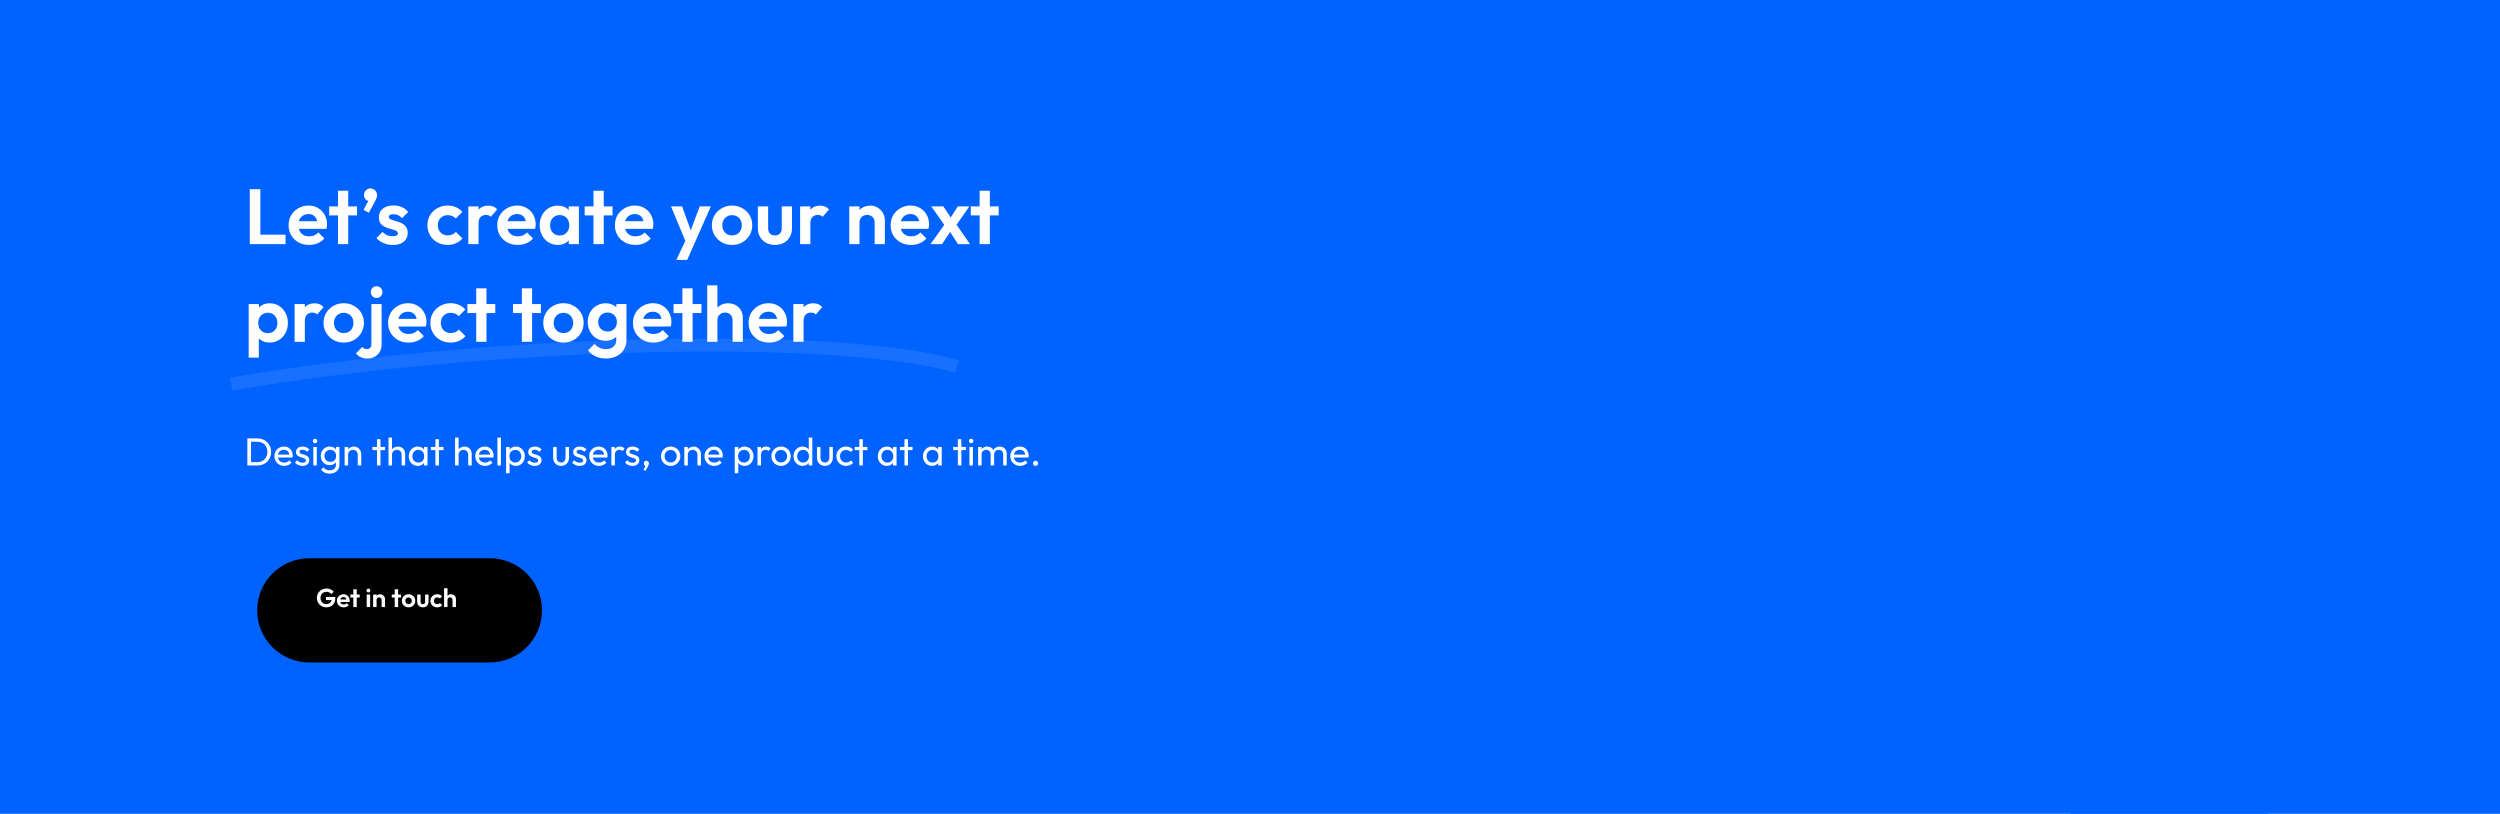 <svg width="1536" height="500" viewBox="0 0 1536 500" fill="none" xmlns="http://www.w3.org/2000/svg">
<g clip-path="url(#clip0_825_9251)">
<rect width="1536" height="500" fill="#0062FF"/>
<g filter="url(#filter0_d_825_9251)">
<path d="M1285.57 -252.059C1295.58 -259.077 1309.44 -252.74 1310.68 -240.582L1388.38 522.075C1389.64 534.376 1377.06 543.389 1365.81 538.248L660.511 215.823C649.266 210.683 647.852 195.273 657.975 188.173L1285.57 -252.059Z" fill="#0062FF"/>
</g>
<g filter="url(#filter1_d_825_9251)">
<path d="M1234 -136.273C1244.03 -143.413 1258.04 -137.012 1259.2 -124.751L1309.99 409.275C1311.16 421.536 1298.61 430.462 1287.41 425.341L799.536 202.313C788.335 197.192 786.877 181.865 796.913 174.725L1234 -136.273Z" fill="#0062FF"/>
</g>
<g filter="url(#filter2_d_825_9251)">
<path d="M1185.36 -25.158C1192.89 -30.513 1203.39 -25.712 1204.27 -16.516L1235.63 313.272C1236.5 322.468 1227.1 329.163 1218.69 325.322L917.407 187.59C909.006 183.75 907.913 172.255 915.439 166.899L1185.36 -25.158Z" fill="#0062FF"/>
</g>
<g filter="url(#filter3_d_825_9251)">
<path d="M1142.24 73.709C1148.52 69.246 1157.27 73.247 1158 80.91L1171.85 226.611C1172.58 234.275 1164.74 239.853 1157.74 236.653L1024.63 175.803C1017.63 172.602 1016.72 163.023 1022.99 158.56L1142.24 73.709Z" fill="#0062FF"/>
</g>
<path d="M153.456 150V116.256H159.984V150H153.456ZM158.256 150V144.192H175.44V150H158.256ZM189.935 150.48C187.503 150.48 185.343 149.968 183.455 148.944C181.567 147.888 180.063 146.448 178.943 144.624C177.855 142.8 177.311 140.72 177.311 138.384C177.311 136.08 177.839 134.032 178.895 132.24C179.983 130.416 181.455 128.976 183.311 127.92C185.167 126.832 187.231 126.288 189.503 126.288C191.743 126.288 193.711 126.8 195.407 127.824C197.135 128.816 198.479 130.192 199.439 131.952C200.431 133.68 200.927 135.648 200.927 137.856C200.927 138.272 200.895 138.704 200.831 139.152C200.799 139.568 200.719 140.048 200.591 140.592L181.103 140.64V135.936L197.663 135.888L195.119 137.856C195.055 136.48 194.799 135.328 194.351 134.4C193.935 133.472 193.311 132.768 192.479 132.288C191.679 131.776 190.687 131.52 189.503 131.52C188.255 131.52 187.167 131.808 186.239 132.384C185.311 132.928 184.591 133.712 184.079 134.736C183.599 135.728 183.359 136.912 183.359 138.288C183.359 139.696 183.615 140.928 184.127 141.984C184.671 143.008 185.439 143.808 186.431 144.384C187.423 144.928 188.575 145.2 189.887 145.2C191.071 145.2 192.143 145.008 193.103 144.624C194.063 144.208 194.895 143.6 195.599 142.8L199.295 146.496C198.175 147.808 196.799 148.8 195.167 149.472C193.567 150.144 191.823 150.48 189.935 150.48ZM207.661 150V117.168H213.949V150H207.661ZM202.237 132.336V126.816H219.373V132.336H202.237ZM223.364 128.928L226.724 122.64L228.74 122.064C228.516 122.512 228.26 122.88 227.972 123.168C227.684 123.424 227.348 123.552 226.964 123.552C226.132 123.552 225.364 123.216 224.66 122.544C223.988 121.84 223.652 120.96 223.652 119.904C223.652 118.752 224.036 117.776 224.804 116.976C225.572 116.176 226.516 115.776 227.636 115.776C228.724 115.776 229.668 116.176 230.468 116.976C231.268 117.776 231.668 118.752 231.668 119.904C231.668 120.352 231.572 120.896 231.38 121.536C231.188 122.144 230.836 122.928 230.324 123.888L226.628 130.704L223.364 128.928ZM241.377 150.528C240.065 150.528 238.769 150.352 237.489 150C236.241 149.648 235.089 149.168 234.033 148.56C232.977 147.92 232.065 147.152 231.297 146.256L235.041 142.464C235.841 143.36 236.769 144.032 237.825 144.48C238.881 144.928 240.049 145.152 241.329 145.152C242.353 145.152 243.121 145.008 243.633 144.72C244.177 144.432 244.449 144 244.449 143.424C244.449 142.784 244.161 142.288 243.585 141.936C243.041 141.584 242.321 141.296 241.425 141.072C240.529 140.816 239.585 140.544 238.593 140.256C237.633 139.936 236.705 139.536 235.809 139.056C234.913 138.544 234.177 137.856 233.601 136.992C233.057 136.096 232.785 134.944 232.785 133.536C232.785 132.064 233.137 130.784 233.841 129.696C234.577 128.608 235.617 127.76 236.961 127.152C238.305 126.544 239.889 126.24 241.713 126.24C243.633 126.24 245.361 126.576 246.897 127.248C248.465 127.92 249.761 128.928 250.785 130.272L246.993 134.064C246.289 133.2 245.489 132.576 244.593 132.192C243.729 131.808 242.785 131.616 241.761 131.616C240.833 131.616 240.113 131.76 239.601 132.048C239.121 132.336 238.881 132.736 238.881 133.248C238.881 133.824 239.153 134.272 239.697 134.592C240.273 134.912 241.009 135.2 241.905 135.456C242.801 135.68 243.729 135.952 244.689 136.272C245.681 136.56 246.609 136.976 247.473 137.52C248.369 138.064 249.089 138.784 249.633 139.68C250.209 140.576 250.497 141.728 250.497 143.136C250.497 145.408 249.681 147.216 248.049 148.56C246.417 149.872 244.193 150.528 241.377 150.528ZM275.056 150.48C272.688 150.48 270.56 149.952 268.672 148.896C266.784 147.84 265.296 146.4 264.208 144.576C263.12 142.752 262.576 140.704 262.576 138.432C262.576 136.128 263.12 134.064 264.208 132.24C265.296 130.416 266.784 128.976 268.672 127.92C270.592 126.832 272.72 126.288 275.056 126.288C276.88 126.288 278.56 126.624 280.096 127.296C281.632 127.968 282.96 128.928 284.08 130.176L280.048 134.256C279.44 133.584 278.704 133.072 277.84 132.72C277.008 132.368 276.08 132.192 275.056 132.192C273.904 132.192 272.864 132.464 271.936 133.008C271.04 133.52 270.32 134.24 269.776 135.168C269.264 136.064 269.008 137.136 269.008 138.384C269.008 139.6 269.264 140.688 269.776 141.648C270.32 142.576 271.04 143.312 271.936 143.856C272.864 144.368 273.904 144.624 275.056 144.624C276.112 144.624 277.056 144.448 277.888 144.096C278.752 143.712 279.488 143.168 280.096 142.464L284.176 146.544C282.992 147.824 281.632 148.8 280.096 149.472C278.56 150.144 276.88 150.48 275.056 150.48ZM287.737 150V126.816H294.025V150H287.737ZM294.025 137.184L291.577 135.552C291.865 132.704 292.697 130.464 294.073 128.832C295.449 127.168 297.433 126.336 300.025 126.336C301.145 126.336 302.153 126.528 303.049 126.912C303.945 127.264 304.761 127.856 305.497 128.688L301.561 133.2C301.209 132.816 300.777 132.528 300.265 132.336C299.785 132.144 299.225 132.048 298.585 132.048C297.241 132.048 296.137 132.48 295.273 133.344C294.441 134.176 294.025 135.456 294.025 137.184ZM318.138 150.48C315.706 150.48 313.546 149.968 311.658 148.944C309.77 147.888 308.266 146.448 307.146 144.624C306.058 142.8 305.514 140.72 305.514 138.384C305.514 136.08 306.042 134.032 307.098 132.24C308.186 130.416 309.658 128.976 311.514 127.92C313.37 126.832 315.434 126.288 317.706 126.288C319.946 126.288 321.914 126.8 323.61 127.824C325.338 128.816 326.682 130.192 327.642 131.952C328.634 133.68 329.13 135.648 329.13 137.856C329.13 138.272 329.098 138.704 329.034 139.152C329.002 139.568 328.922 140.048 328.794 140.592L309.306 140.64V135.936L325.866 135.888L323.322 137.856C323.258 136.48 323.002 135.328 322.554 134.4C322.138 133.472 321.514 132.768 320.682 132.288C319.882 131.776 318.89 131.52 317.706 131.52C316.458 131.52 315.37 131.808 314.442 132.384C313.514 132.928 312.794 133.712 312.282 134.736C311.802 135.728 311.562 136.912 311.562 138.288C311.562 139.696 311.818 140.928 312.33 141.984C312.874 143.008 313.642 143.808 314.634 144.384C315.626 144.928 316.778 145.2 318.09 145.2C319.274 145.2 320.346 145.008 321.306 144.624C322.266 144.208 323.098 143.6 323.802 142.8L327.498 146.496C326.378 147.808 325.002 148.8 323.37 149.472C321.77 150.144 320.026 150.48 318.138 150.48ZM342.714 150.48C340.602 150.48 338.698 149.952 337.002 148.896C335.306 147.84 333.978 146.4 333.018 144.576C332.058 142.752 331.578 140.704 331.578 138.432C331.578 136.128 332.058 134.064 333.018 132.24C333.978 130.416 335.306 128.976 337.002 127.92C338.698 126.864 340.602 126.336 342.714 126.336C344.378 126.336 345.866 126.672 347.178 127.344C348.49 128.016 349.53 128.96 350.298 130.176C351.098 131.36 351.53 132.704 351.594 134.208V142.56C351.53 144.096 351.098 145.456 350.298 146.64C349.53 147.824 348.49 148.768 347.178 149.472C345.866 150.144 344.378 150.48 342.714 150.48ZM343.866 144.672C345.626 144.672 347.05 144.096 348.138 142.944C349.226 141.76 349.77 140.24 349.77 138.384C349.77 137.168 349.514 136.096 349.002 135.168C348.522 134.208 347.834 133.472 346.938 132.96C346.074 132.416 345.05 132.144 343.866 132.144C342.714 132.144 341.69 132.416 340.794 132.96C339.93 133.472 339.242 134.208 338.73 135.168C338.25 136.096 338.01 137.168 338.01 138.384C338.01 139.632 338.25 140.736 338.73 141.696C339.242 142.624 339.93 143.36 340.794 143.904C341.69 144.416 342.714 144.672 343.866 144.672ZM349.434 150V143.76L350.442 138.096L349.434 132.528V126.816H355.674V150H349.434ZM364.645 150V117.168H370.933V150H364.645ZM359.221 132.336V126.816H376.357V132.336H359.221ZM390.419 150.48C387.987 150.48 385.827 149.968 383.939 148.944C382.051 147.888 380.547 146.448 379.427 144.624C378.339 142.8 377.795 140.72 377.795 138.384C377.795 136.08 378.323 134.032 379.379 132.24C380.467 130.416 381.939 128.976 383.795 127.92C385.651 126.832 387.715 126.288 389.987 126.288C392.227 126.288 394.195 126.8 395.891 127.824C397.619 128.816 398.963 130.192 399.923 131.952C400.915 133.68 401.411 135.648 401.411 137.856C401.411 138.272 401.379 138.704 401.315 139.152C401.283 139.568 401.203 140.048 401.075 140.592L381.587 140.64V135.936L398.147 135.888L395.603 137.856C395.539 136.48 395.283 135.328 394.835 134.4C394.419 133.472 393.795 132.768 392.963 132.288C392.163 131.776 391.171 131.52 389.987 131.52C388.739 131.52 387.651 131.808 386.723 132.384C385.795 132.928 385.075 133.712 384.563 134.736C384.083 135.728 383.843 136.912 383.843 138.288C383.843 139.696 384.099 140.928 384.611 141.984C385.155 143.008 385.923 143.808 386.915 144.384C387.907 144.928 389.059 145.2 390.371 145.2C391.555 145.2 392.627 145.008 393.587 144.624C394.547 144.208 395.379 143.6 396.083 142.8L399.779 146.496C398.659 147.808 397.283 148.8 395.651 149.472C394.051 150.144 392.307 150.48 390.419 150.48ZM421.971 150.192L412.275 126.816H419.091L425.523 144.672H423.219L429.891 126.816H436.755L426.435 150.144L421.971 150.192ZM415.539 159.696L422.595 144.768L426.435 150.144L422.211 159.696H415.539ZM449.805 150.48C447.469 150.48 445.357 149.952 443.469 148.896C441.613 147.808 440.125 146.352 439.005 144.528C437.917 142.672 437.373 140.608 437.373 138.336C437.373 136.064 437.917 134.032 439.005 132.24C440.093 130.416 441.581 128.976 443.469 127.92C445.357 126.832 447.453 126.288 449.757 126.288C452.125 126.288 454.237 126.832 456.093 127.92C457.981 128.976 459.469 130.416 460.557 132.24C461.645 134.032 462.189 136.064 462.189 138.336C462.189 140.608 461.645 142.672 460.557 144.528C459.469 146.352 457.981 147.808 456.093 148.896C454.237 149.952 452.141 150.48 449.805 150.48ZM449.757 144.624C450.941 144.624 451.981 144.368 452.877 143.856C453.805 143.312 454.509 142.576 454.989 141.648C455.501 140.688 455.757 139.6 455.757 138.384C455.757 137.168 455.501 136.096 454.989 135.168C454.477 134.24 453.773 133.52 452.877 133.008C451.981 132.464 450.941 132.192 449.757 132.192C448.605 132.192 447.581 132.464 446.685 133.008C445.789 133.52 445.085 134.24 444.573 135.168C444.061 136.096 443.805 137.168 443.805 138.384C443.805 139.6 444.061 140.688 444.573 141.648C445.085 142.576 445.789 143.312 446.685 143.856C447.581 144.368 448.605 144.624 449.757 144.624ZM476.125 150.48C474.077 150.48 472.253 150.048 470.653 149.184C469.085 148.32 467.853 147.12 466.957 145.584C466.061 144.048 465.613 142.272 465.613 140.256V126.816H471.949V140.112C471.949 141.072 472.109 141.904 472.429 142.608C472.749 143.28 473.229 143.792 473.869 144.144C474.509 144.496 475.261 144.672 476.125 144.672C477.437 144.672 478.461 144.272 479.197 143.472C479.933 142.672 480.301 141.552 480.301 140.112V126.816H486.589V140.256C486.589 142.304 486.141 144.096 485.245 145.632C484.381 147.168 483.149 148.368 481.549 149.232C479.981 150.064 478.173 150.48 476.125 150.48ZM491.597 150V126.816H497.885V150H491.597ZM497.885 137.184L495.437 135.552C495.725 132.704 496.557 130.464 497.933 128.832C499.309 127.168 501.293 126.336 503.885 126.336C505.005 126.336 506.013 126.528 506.909 126.912C507.805 127.264 508.621 127.856 509.357 128.688L505.421 133.2C505.069 132.816 504.637 132.528 504.125 132.336C503.645 132.144 503.085 132.048 502.445 132.048C501.101 132.048 499.997 132.48 499.133 133.344C498.301 134.176 497.885 135.456 497.885 137.184ZM537.384 150V136.704C537.384 135.328 536.952 134.208 536.088 133.344C535.224 132.48 534.104 132.048 532.728 132.048C531.832 132.048 531.032 132.24 530.328 132.624C529.624 133.008 529.064 133.552 528.648 134.256C528.264 134.96 528.072 135.776 528.072 136.704L525.624 135.456C525.624 133.632 526.008 132.048 526.776 130.704C527.576 129.328 528.664 128.256 530.04 127.488C531.448 126.72 533.032 126.336 534.792 126.336C536.488 126.336 538.008 126.768 539.352 127.632C540.696 128.464 541.752 129.568 542.52 130.944C543.288 132.288 543.672 133.744 543.672 135.312V150H537.384ZM521.784 150V126.816H528.072V150H521.784ZM559.825 150.48C557.393 150.48 555.233 149.968 553.345 148.944C551.457 147.888 549.953 146.448 548.833 144.624C547.745 142.8 547.201 140.72 547.201 138.384C547.201 136.08 547.729 134.032 548.785 132.24C549.873 130.416 551.345 128.976 553.201 127.92C555.057 126.832 557.121 126.288 559.393 126.288C561.633 126.288 563.601 126.8 565.297 127.824C567.025 128.816 568.369 130.192 569.329 131.952C570.321 133.68 570.817 135.648 570.817 137.856C570.817 138.272 570.785 138.704 570.721 139.152C570.689 139.568 570.609 140.048 570.481 140.592L550.993 140.64V135.936L567.553 135.888L565.009 137.856C564.945 136.48 564.689 135.328 564.241 134.4C563.825 133.472 563.201 132.768 562.369 132.288C561.569 131.776 560.577 131.52 559.393 131.52C558.145 131.52 557.057 131.808 556.129 132.384C555.201 132.928 554.481 133.712 553.969 134.736C553.489 135.728 553.249 136.912 553.249 138.288C553.249 139.696 553.505 140.928 554.017 141.984C554.561 143.008 555.329 143.808 556.321 144.384C557.313 144.928 558.465 145.2 559.777 145.2C560.961 145.2 562.033 145.008 562.993 144.624C563.953 144.208 564.785 143.6 565.489 142.8L569.185 146.496C568.065 147.808 566.689 148.8 565.057 149.472C563.457 150.144 561.713 150.48 559.825 150.48ZM588.593 150L582.497 140.592L581.201 139.632L572.177 126.816H579.617L585.233 135.312L586.433 136.224L595.984 150H588.593ZM571.697 150L581.153 136.752L584.753 141.024L578.801 150H571.697ZM586.673 139.584L582.977 135.36L588.497 126.816H595.552L586.673 139.584ZM601.88 150V117.168H608.168V150H601.88ZM596.456 132.336V126.816H613.592V132.336H596.456ZM165.648 210.48C163.984 210.48 162.48 210.144 161.136 209.472C159.792 208.768 158.72 207.824 157.92 206.64C157.12 205.456 156.688 204.096 156.624 202.56V194.352C156.688 192.816 157.12 191.456 157.92 190.272C158.752 189.056 159.824 188.096 161.136 187.392C162.48 186.688 163.984 186.336 165.648 186.336C167.792 186.336 169.712 186.864 171.408 187.92C173.104 188.976 174.432 190.416 175.392 192.24C176.384 194.064 176.88 196.128 176.88 198.432C176.88 200.704 176.384 202.752 175.392 204.576C174.432 206.4 173.104 207.84 171.408 208.896C169.712 209.952 167.792 210.48 165.648 210.48ZM164.544 204.672C165.696 204.672 166.72 204.416 167.616 203.904C168.512 203.36 169.2 202.624 169.68 201.696C170.192 200.736 170.448 199.632 170.448 198.384C170.448 197.168 170.192 196.096 169.68 195.168C169.2 194.208 168.512 193.472 167.616 192.96C166.72 192.416 165.696 192.144 164.544 192.144C163.424 192.144 162.416 192.416 161.52 192.96C160.624 193.472 159.92 194.208 159.408 195.168C158.928 196.096 158.688 197.168 158.688 198.384C158.688 199.632 158.928 200.736 159.408 201.696C159.92 202.624 160.608 203.36 161.472 203.904C162.368 204.416 163.392 204.672 164.544 204.672ZM152.784 219.696V186.816H159.072V192.912L158.016 198.528L159.024 204.144V219.696H152.784ZM181.003 210V186.816H187.291V210H181.003ZM187.291 197.184L184.843 195.552C185.131 192.704 185.963 190.464 187.339 188.832C188.715 187.168 190.699 186.336 193.291 186.336C194.411 186.336 195.419 186.528 196.315 186.912C197.211 187.264 198.027 187.856 198.763 188.688L194.827 193.2C194.475 192.816 194.043 192.528 193.531 192.336C193.051 192.144 192.491 192.048 191.851 192.048C190.507 192.048 189.403 192.48 188.539 193.344C187.707 194.176 187.291 195.456 187.291 197.184ZM211.211 210.48C208.875 210.48 206.763 209.952 204.875 208.896C203.019 207.808 201.531 206.352 200.411 204.528C199.323 202.672 198.779 200.608 198.779 198.336C198.779 196.064 199.323 194.032 200.411 192.24C201.499 190.416 202.987 188.976 204.875 187.92C206.763 186.832 208.859 186.288 211.163 186.288C213.531 186.288 215.643 186.832 217.499 187.92C219.387 188.976 220.875 190.416 221.963 192.24C223.051 194.032 223.595 196.064 223.595 198.336C223.595 200.608 223.051 202.672 221.963 204.528C220.875 206.352 219.387 207.808 217.499 208.896C215.643 209.952 213.547 210.48 211.211 210.48ZM211.163 204.624C212.347 204.624 213.387 204.368 214.283 203.856C215.211 203.312 215.915 202.576 216.395 201.648C216.907 200.688 217.163 199.6 217.163 198.384C217.163 197.168 216.907 196.096 216.395 195.168C215.883 194.24 215.179 193.52 214.283 193.008C213.387 192.464 212.347 192.192 211.163 192.192C210.011 192.192 208.987 192.464 208.091 193.008C207.195 193.52 206.491 194.24 205.979 195.168C205.467 196.096 205.211 197.168 205.211 198.384C205.211 199.6 205.467 200.688 205.979 201.648C206.491 202.576 207.195 203.312 208.091 203.856C208.987 204.368 210.011 204.624 211.163 204.624ZM225.771 220.272C224.107 220.272 222.731 220 221.643 219.456C220.523 218.912 219.515 218.144 218.619 217.152L222.603 213.168C222.987 213.648 223.403 213.984 223.851 214.176C224.267 214.4 224.763 214.512 225.339 214.512C226.139 214.512 226.811 214.272 227.355 213.792C227.899 213.312 228.171 212.608 228.171 211.68V186.816H234.459V211.584C234.459 213.408 234.059 214.96 233.259 216.24C232.491 217.552 231.451 218.544 230.139 219.216C228.859 219.92 227.403 220.272 225.771 220.272ZM231.387 183.072C230.363 183.072 229.515 182.736 228.843 182.064C228.171 181.36 227.835 180.496 227.835 179.472C227.835 178.48 228.171 177.632 228.843 176.928C229.515 176.224 230.363 175.872 231.387 175.872C232.443 175.872 233.291 176.224 233.931 176.928C234.603 177.632 234.939 178.48 234.939 179.472C234.939 180.496 234.603 181.36 233.931 182.064C233.291 182.736 232.443 183.072 231.387 183.072ZM251.06 210.48C248.628 210.48 246.468 209.968 244.58 208.944C242.692 207.888 241.188 206.448 240.068 204.624C238.98 202.8 238.436 200.72 238.436 198.384C238.436 196.08 238.964 194.032 240.02 192.24C241.108 190.416 242.58 188.976 244.436 187.92C246.292 186.832 248.356 186.288 250.628 186.288C252.868 186.288 254.836 186.8 256.532 187.824C258.26 188.816 259.604 190.192 260.564 191.952C261.556 193.68 262.052 195.648 262.052 197.856C262.052 198.272 262.02 198.704 261.956 199.152C261.924 199.568 261.844 200.048 261.716 200.592L242.228 200.64V195.936L258.788 195.888L256.244 197.856C256.18 196.48 255.924 195.328 255.476 194.4C255.06 193.472 254.436 192.768 253.604 192.288C252.804 191.776 251.812 191.52 250.628 191.52C249.38 191.52 248.292 191.808 247.364 192.384C246.436 192.928 245.716 193.712 245.204 194.736C244.724 195.728 244.484 196.912 244.484 198.288C244.484 199.696 244.74 200.928 245.252 201.984C245.796 203.008 246.564 203.808 247.556 204.384C248.548 204.928 249.7 205.2 251.012 205.2C252.196 205.2 253.268 205.008 254.228 204.624C255.188 204.208 256.02 203.6 256.724 202.8L260.42 206.496C259.3 207.808 257.924 208.8 256.292 209.472C254.692 210.144 252.948 210.48 251.06 210.48ZM276.884 210.48C274.516 210.48 272.388 209.952 270.5 208.896C268.612 207.84 267.124 206.4 266.036 204.576C264.948 202.752 264.404 200.704 264.404 198.432C264.404 196.128 264.948 194.064 266.036 192.24C267.124 190.416 268.612 188.976 270.5 187.92C272.42 186.832 274.548 186.288 276.884 186.288C278.708 186.288 280.388 186.624 281.924 187.296C283.46 187.968 284.788 188.928 285.908 190.176L281.876 194.256C281.268 193.584 280.532 193.072 279.668 192.72C278.836 192.368 277.908 192.192 276.884 192.192C275.732 192.192 274.692 192.464 273.764 193.008C272.868 193.52 272.148 194.24 271.604 195.168C271.092 196.064 270.836 197.136 270.836 198.384C270.836 199.6 271.092 200.688 271.604 201.648C272.148 202.576 272.868 203.312 273.764 203.856C274.692 204.368 275.732 204.624 276.884 204.624C277.94 204.624 278.884 204.448 279.716 204.096C280.58 203.712 281.316 203.168 281.924 202.464L286.004 206.544C284.82 207.824 283.46 208.8 281.924 209.472C280.388 210.144 278.708 210.48 276.884 210.48ZM292.598 210V177.168H298.886V210H292.598ZM287.174 192.336V186.816H304.31V192.336H287.174ZM320.63 210V177.168H326.918V210H320.63ZM315.206 192.336V186.816H332.342V192.336H315.206ZM346.211 210.48C343.875 210.48 341.763 209.952 339.875 208.896C338.019 207.808 336.531 206.352 335.411 204.528C334.323 202.672 333.779 200.608 333.779 198.336C333.779 196.064 334.323 194.032 335.411 192.24C336.499 190.416 337.987 188.976 339.875 187.92C341.763 186.832 343.859 186.288 346.163 186.288C348.531 186.288 350.643 186.832 352.499 187.92C354.387 188.976 355.875 190.416 356.963 192.24C358.051 194.032 358.595 196.064 358.595 198.336C358.595 200.608 358.051 202.672 356.963 204.528C355.875 206.352 354.387 207.808 352.499 208.896C350.643 209.952 348.547 210.48 346.211 210.48ZM346.163 204.624C347.347 204.624 348.387 204.368 349.283 203.856C350.211 203.312 350.915 202.576 351.395 201.648C351.907 200.688 352.163 199.6 352.163 198.384C352.163 197.168 351.907 196.096 351.395 195.168C350.883 194.24 350.179 193.52 349.283 193.008C348.387 192.464 347.347 192.192 346.163 192.192C345.011 192.192 343.987 192.464 343.091 193.008C342.195 193.52 341.491 194.24 340.979 195.168C340.467 196.096 340.211 197.168 340.211 198.384C340.211 199.6 340.467 200.688 340.979 201.648C341.491 202.576 342.195 203.312 343.091 203.856C343.987 204.368 345.011 204.624 346.163 204.624ZM372.339 220.272C369.875 220.272 367.699 219.824 365.811 218.928C363.923 218.064 362.419 216.832 361.299 215.232L365.283 211.248C366.179 212.304 367.171 213.104 368.259 213.648C369.379 214.224 370.723 214.512 372.291 214.512C374.243 214.512 375.779 214.016 376.899 213.024C378.051 212.032 378.627 210.656 378.627 208.896V203.088L379.683 198L378.675 192.912V186.816H384.915V208.8C384.915 211.104 384.371 213.104 383.283 214.8C382.227 216.528 380.755 217.872 378.867 218.832C376.979 219.792 374.803 220.272 372.339 220.272ZM372.051 209.376C369.971 209.376 368.099 208.88 366.435 207.888C364.771 206.864 363.459 205.472 362.499 203.712C361.571 201.952 361.107 199.984 361.107 197.808C361.107 195.632 361.571 193.68 362.499 191.952C363.459 190.224 364.771 188.864 366.435 187.872C368.099 186.848 369.971 186.336 372.051 186.336C373.779 186.336 375.299 186.672 376.611 187.344C377.955 188.016 379.011 188.944 379.779 190.128C380.547 191.28 380.963 192.64 381.027 194.208V201.504C380.963 203.04 380.531 204.416 379.731 205.632C378.963 206.816 377.907 207.744 376.563 208.416C375.251 209.056 373.747 209.376 372.051 209.376ZM373.299 203.664C374.451 203.664 375.443 203.424 376.275 202.944C377.139 202.432 377.811 201.744 378.291 200.88C378.771 199.984 379.011 198.976 379.011 197.856C379.011 196.704 378.771 195.696 378.291 194.832C377.811 193.968 377.139 193.296 376.275 192.816C375.443 192.304 374.451 192.048 373.299 192.048C372.147 192.048 371.139 192.304 370.275 192.816C369.411 193.296 368.739 193.984 368.259 194.88C367.779 195.744 367.539 196.736 367.539 197.856C367.539 198.944 367.779 199.936 368.259 200.832C368.739 201.696 369.411 202.384 370.275 202.896C371.139 203.408 372.147 203.664 373.299 203.664ZM401.528 210.48C399.096 210.48 396.936 209.968 395.048 208.944C393.16 207.888 391.656 206.448 390.536 204.624C389.448 202.8 388.904 200.72 388.904 198.384C388.904 196.08 389.432 194.032 390.488 192.24C391.576 190.416 393.048 188.976 394.904 187.92C396.76 186.832 398.824 186.288 401.096 186.288C403.336 186.288 405.304 186.8 407 187.824C408.728 188.816 410.072 190.192 411.032 191.952C412.024 193.68 412.52 195.648 412.52 197.856C412.52 198.272 412.488 198.704 412.424 199.152C412.392 199.568 412.312 200.048 412.184 200.592L392.696 200.64V195.936L409.256 195.888L406.712 197.856C406.648 196.48 406.392 195.328 405.944 194.4C405.528 193.472 404.904 192.768 404.072 192.288C403.272 191.776 402.28 191.52 401.096 191.52C399.848 191.52 398.76 191.808 397.832 192.384C396.904 192.928 396.184 193.712 395.672 194.736C395.192 195.728 394.952 196.912 394.952 198.288C394.952 199.696 395.208 200.928 395.72 201.984C396.264 203.008 397.032 203.808 398.024 204.384C399.016 204.928 400.168 205.2 401.48 205.2C402.664 205.2 403.736 205.008 404.696 204.624C405.656 204.208 406.488 203.6 407.192 202.8L410.888 206.496C409.768 207.808 408.392 208.8 406.76 209.472C405.16 210.144 403.416 210.48 401.528 210.48ZM419.255 210V177.168H425.543V210H419.255ZM413.831 192.336V186.816H430.967V192.336H413.831ZM450.103 210V196.704C450.103 195.328 449.671 194.208 448.807 193.344C447.943 192.48 446.823 192.048 445.447 192.048C444.551 192.048 443.751 192.24 443.047 192.624C442.343 193.008 441.783 193.552 441.367 194.256C440.983 194.96 440.791 195.776 440.791 196.704L438.343 195.456C438.343 193.632 438.727 192.048 439.495 190.704C440.263 189.328 441.319 188.256 442.663 187.488C444.039 186.72 445.607 186.336 447.367 186.336C449.127 186.336 450.679 186.72 452.023 187.488C453.399 188.256 454.471 189.312 455.239 190.656C456.007 192 456.391 193.552 456.391 195.312V210H450.103ZM434.503 210V175.296H440.791V210H434.503ZM472.544 210.48C470.112 210.48 467.952 209.968 466.064 208.944C464.176 207.888 462.672 206.448 461.552 204.624C460.464 202.8 459.92 200.72 459.92 198.384C459.92 196.08 460.448 194.032 461.504 192.24C462.592 190.416 464.064 188.976 465.92 187.92C467.776 186.832 469.84 186.288 472.112 186.288C474.352 186.288 476.32 186.8 478.016 187.824C479.744 188.816 481.088 190.192 482.048 191.952C483.04 193.68 483.536 195.648 483.536 197.856C483.536 198.272 483.504 198.704 483.44 199.152C483.408 199.568 483.328 200.048 483.2 200.592L463.712 200.64V195.936L480.272 195.888L477.728 197.856C477.664 196.48 477.408 195.328 476.96 194.4C476.544 193.472 475.92 192.768 475.088 192.288C474.288 191.776 473.296 191.52 472.112 191.52C470.864 191.52 469.776 191.808 468.848 192.384C467.92 192.928 467.2 193.712 466.688 194.736C466.208 195.728 465.968 196.912 465.968 198.288C465.968 199.696 466.224 200.928 466.736 201.984C467.28 203.008 468.048 203.808 469.04 204.384C470.032 204.928 471.184 205.2 472.496 205.2C473.68 205.2 474.752 205.008 475.712 204.624C476.672 204.208 477.504 203.6 478.208 202.8L481.904 206.496C480.784 207.808 479.408 208.8 477.776 209.472C476.176 210.144 474.432 210.48 472.544 210.48ZM487.425 210V186.816H493.713V210H487.425ZM493.713 197.184L491.265 195.552C491.553 192.704 492.385 190.464 493.761 188.832C495.137 187.168 497.121 186.336 499.713 186.336C500.833 186.336 501.841 186.528 502.737 186.912C503.633 187.264 504.449 187.856 505.185 188.688L501.249 193.2C500.897 192.816 500.465 192.528 499.953 192.336C499.473 192.144 498.913 192.048 498.273 192.048C496.929 192.048 495.825 192.48 494.961 193.344C494.129 194.176 493.713 195.456 493.713 197.184Z" fill="white"/>
<path d="M153.456 286V283.936H158.088C159.32 283.936 160.4 283.672 161.328 283.144C162.256 282.6 162.976 281.856 163.488 280.912C164.016 279.968 164.28 278.88 164.28 277.648C164.28 276.432 164.016 275.352 163.488 274.408C162.96 273.464 162.232 272.728 161.304 272.2C160.376 271.672 159.304 271.408 158.088 271.408H153.48V269.344H158.136C159.352 269.344 160.472 269.552 161.496 269.968C162.536 270.384 163.432 270.968 164.184 271.72C164.952 272.472 165.544 273.352 165.96 274.36C166.392 275.368 166.608 276.472 166.608 277.672C166.608 278.856 166.392 279.96 165.96 280.984C165.544 281.992 164.96 282.872 164.208 283.624C163.456 284.376 162.56 284.96 161.52 285.376C160.496 285.792 159.384 286 158.184 286H153.456ZM151.968 286V269.344H154.224V286H151.968ZM174.63 286.24C173.494 286.24 172.47 285.984 171.558 285.472C170.646 284.944 169.926 284.232 169.398 283.336C168.87 282.44 168.606 281.424 168.606 280.288C168.606 279.168 168.862 278.16 169.374 277.264C169.902 276.368 170.606 275.664 171.486 275.152C172.382 274.624 173.382 274.36 174.486 274.36C175.542 274.36 176.47 274.6 177.27 275.08C178.086 275.56 178.718 276.224 179.166 277.072C179.63 277.92 179.862 278.88 179.862 279.952C179.862 280.112 179.854 280.288 179.838 280.48C179.822 280.656 179.79 280.864 179.742 281.104H170.118V279.304H178.59L177.798 280C177.798 279.232 177.662 278.584 177.39 278.056C177.118 277.512 176.734 277.096 176.238 276.808C175.742 276.504 175.142 276.352 174.438 276.352C173.702 276.352 173.054 276.512 172.494 276.832C171.934 277.152 171.502 277.6 171.198 278.176C170.894 278.752 170.742 279.432 170.742 280.216C170.742 281.016 170.902 281.72 171.222 282.328C171.542 282.92 171.998 283.384 172.59 283.72C173.182 284.04 173.862 284.2 174.63 284.2C175.27 284.2 175.854 284.088 176.382 283.864C176.926 283.64 177.39 283.304 177.774 282.856L179.166 284.272C178.622 284.912 177.95 285.4 177.15 285.736C176.366 286.072 175.526 286.24 174.63 286.24ZM185.841 286.24C185.201 286.24 184.593 286.16 184.017 286C183.457 285.824 182.937 285.584 182.457 285.28C181.977 284.96 181.561 284.584 181.209 284.152L182.601 282.76C183.017 283.272 183.497 283.656 184.041 283.912C184.585 284.152 185.193 284.272 185.865 284.272C186.537 284.272 187.057 284.16 187.425 283.936C187.793 283.696 187.977 283.368 187.977 282.952C187.977 282.536 187.825 282.216 187.521 281.992C187.233 281.752 186.857 281.56 186.393 281.416C185.929 281.256 185.433 281.104 184.905 280.96C184.393 280.8 183.905 280.6 183.441 280.36C182.977 280.12 182.593 279.792 182.289 279.376C182.001 278.96 181.857 278.408 181.857 277.72C181.857 277.032 182.025 276.44 182.361 275.944C182.697 275.432 183.161 275.04 183.753 274.768C184.361 274.496 185.089 274.36 185.937 274.36C186.833 274.36 187.625 274.52 188.313 274.84C189.017 275.144 189.593 275.608 190.041 276.232L188.649 277.624C188.329 277.208 187.929 276.888 187.449 276.664C186.985 276.44 186.457 276.328 185.865 276.328C185.241 276.328 184.761 276.44 184.425 276.664C184.105 276.872 183.945 277.168 183.945 277.552C183.945 277.936 184.089 278.232 184.377 278.44C184.665 278.648 185.041 278.824 185.505 278.968C185.985 279.112 186.481 279.264 186.993 279.424C187.505 279.568 187.993 279.768 188.457 280.024C188.921 280.28 189.297 280.624 189.585 281.056C189.889 281.488 190.041 282.056 190.041 282.76C190.041 283.832 189.657 284.68 188.889 285.304C188.137 285.928 187.121 286.24 185.841 286.24ZM192.483 286V274.6H194.643V286H192.483ZM193.563 272.32C193.163 272.32 192.835 272.192 192.579 271.936C192.323 271.664 192.195 271.328 192.195 270.928C192.195 270.544 192.323 270.224 192.579 269.968C192.835 269.696 193.163 269.56 193.563 269.56C193.963 269.56 194.291 269.696 194.547 269.968C194.803 270.224 194.931 270.544 194.931 270.928C194.931 271.328 194.803 271.664 194.547 271.936C194.291 272.192 193.963 272.32 193.563 272.32ZM202.554 291.016C201.386 291.016 200.346 290.8 199.434 290.368C198.538 289.936 197.818 289.328 197.274 288.544L198.666 287.128C199.13 287.72 199.682 288.168 200.322 288.472C200.962 288.792 201.722 288.952 202.602 288.952C203.77 288.952 204.69 288.64 205.362 288.016C206.05 287.408 206.394 286.584 206.394 285.544V282.712L206.778 280.144L206.394 277.6V274.6H208.554V285.544C208.554 286.632 208.298 287.584 207.786 288.4C207.29 289.216 206.586 289.856 205.674 290.32C204.778 290.784 203.738 291.016 202.554 291.016ZM202.554 285.808C201.514 285.808 200.578 285.56 199.746 285.064C198.93 284.568 198.282 283.888 197.802 283.024C197.322 282.144 197.082 281.16 197.082 280.072C197.082 278.984 197.322 278.016 197.802 277.168C198.282 276.304 198.93 275.624 199.746 275.128C200.578 274.616 201.514 274.36 202.554 274.36C203.45 274.36 204.242 274.536 204.93 274.888C205.618 275.24 206.162 275.736 206.562 276.376C206.978 277 207.202 277.736 207.234 278.584V281.608C207.186 282.44 206.954 283.176 206.538 283.816C206.138 284.44 205.594 284.928 204.906 285.28C204.218 285.632 203.434 285.808 202.554 285.808ZM202.986 283.768C203.69 283.768 204.306 283.616 204.834 283.312C205.378 283.008 205.794 282.584 206.082 282.04C206.37 281.48 206.514 280.832 206.514 280.096C206.514 279.36 206.362 278.72 206.058 278.176C205.77 277.616 205.362 277.184 204.834 276.88C204.306 276.56 203.682 276.4 202.962 276.4C202.242 276.4 201.61 276.56 201.066 276.88C200.522 277.184 200.09 277.616 199.77 278.176C199.466 278.72 199.314 279.352 199.314 280.072C199.314 280.792 199.466 281.432 199.77 281.992C200.09 282.552 200.522 282.992 201.066 283.312C201.626 283.616 202.266 283.768 202.986 283.768ZM219.789 286V279.352C219.789 278.488 219.517 277.776 218.973 277.216C218.429 276.656 217.725 276.376 216.861 276.376C216.285 276.376 215.773 276.504 215.325 276.76C214.877 277.016 214.525 277.368 214.269 277.816C214.013 278.264 213.885 278.776 213.885 279.352L212.997 278.848C212.997 277.984 213.189 277.216 213.573 276.544C213.957 275.872 214.493 275.344 215.181 274.96C215.869 274.56 216.645 274.36 217.509 274.36C218.373 274.36 219.133 274.576 219.789 275.008C220.461 275.44 220.989 276.008 221.373 276.712C221.757 277.4 221.949 278.136 221.949 278.92V286H219.789ZM211.725 286V274.6H213.885V286H211.725ZM231.617 286V269.824H233.777V286H231.617ZM228.809 276.568V274.6H236.585V276.568H228.809ZM246.765 286V279.352C246.765 278.488 246.493 277.776 245.949 277.216C245.405 276.656 244.701 276.376 243.837 276.376C243.261 276.376 242.749 276.504 242.301 276.76C241.853 277.016 241.501 277.368 241.245 277.816C240.989 278.264 240.861 278.776 240.861 279.352L239.973 278.848C239.973 277.984 240.165 277.216 240.549 276.544C240.933 275.872 241.469 275.344 242.157 274.96C242.845 274.56 243.621 274.36 244.485 274.36C245.349 274.36 246.109 274.552 246.765 274.936C247.437 275.32 247.965 275.856 248.349 276.544C248.733 277.232 248.925 278.024 248.925 278.92V286H246.765ZM238.701 286V268.864H240.861V286H238.701ZM256.698 286.24C255.658 286.24 254.714 285.984 253.866 285.472C253.018 284.944 252.346 284.232 251.85 283.336C251.37 282.44 251.13 281.432 251.13 280.312C251.13 279.192 251.37 278.184 251.85 277.288C252.346 276.392 253.01 275.68 253.842 275.152C254.69 274.624 255.642 274.36 256.698 274.36C257.562 274.36 258.33 274.544 259.002 274.912C259.69 275.264 260.242 275.76 260.658 276.4C261.074 277.024 261.306 277.752 261.354 278.584V282.016C261.306 282.832 261.074 283.56 260.658 284.2C260.258 284.84 259.714 285.344 259.026 285.712C258.354 286.064 257.578 286.24 256.698 286.24ZM257.058 284.2C258.13 284.2 258.994 283.84 259.65 283.12C260.306 282.384 260.634 281.448 260.634 280.312C260.634 279.528 260.482 278.848 260.178 278.272C259.89 277.68 259.474 277.224 258.93 276.904C258.386 276.568 257.754 276.4 257.034 276.4C256.314 276.4 255.674 276.568 255.114 276.904C254.57 277.24 254.138 277.704 253.818 278.296C253.514 278.872 253.362 279.536 253.362 280.288C253.362 281.056 253.514 281.736 253.818 282.328C254.138 282.904 254.578 283.36 255.138 283.696C255.698 284.032 256.338 284.2 257.058 284.2ZM260.49 286V282.928L260.898 280.144L260.49 277.384V274.6H262.674V286H260.49ZM267.524 286V269.824H269.684V286H267.524ZM264.716 276.568V274.6H272.492V276.568H264.716ZM287.664 286V279.352C287.664 278.488 287.392 277.776 286.848 277.216C286.304 276.656 285.6 276.376 284.736 276.376C284.16 276.376 283.648 276.504 283.2 276.76C282.752 277.016 282.4 277.368 282.144 277.816C281.888 278.264 281.76 278.776 281.76 279.352L280.872 278.848C280.872 277.984 281.064 277.216 281.448 276.544C281.832 275.872 282.368 275.344 283.056 274.96C283.744 274.56 284.52 274.36 285.384 274.36C286.248 274.36 287.008 274.552 287.664 274.936C288.336 275.32 288.864 275.856 289.248 276.544C289.632 277.232 289.824 278.024 289.824 278.92V286H287.664ZM279.6 286V268.864H281.76V286H279.6ZM298.028 286.24C296.892 286.24 295.868 285.984 294.956 285.472C294.044 284.944 293.324 284.232 292.796 283.336C292.268 282.44 292.004 281.424 292.004 280.288C292.004 279.168 292.26 278.16 292.772 277.264C293.3 276.368 294.004 275.664 294.884 275.152C295.78 274.624 296.78 274.36 297.884 274.36C298.94 274.36 299.868 274.6 300.668 275.08C301.484 275.56 302.116 276.224 302.564 277.072C303.028 277.92 303.26 278.88 303.26 279.952C303.26 280.112 303.252 280.288 303.236 280.48C303.22 280.656 303.188 280.864 303.14 281.104H293.516V279.304H301.988L301.196 280C301.196 279.232 301.06 278.584 300.788 278.056C300.516 277.512 300.132 277.096 299.636 276.808C299.14 276.504 298.54 276.352 297.836 276.352C297.1 276.352 296.452 276.512 295.892 276.832C295.332 277.152 294.9 277.6 294.596 278.176C294.292 278.752 294.14 279.432 294.14 280.216C294.14 281.016 294.3 281.72 294.62 282.328C294.94 282.92 295.396 283.384 295.988 283.72C296.58 284.04 297.26 284.2 298.028 284.2C298.668 284.2 299.252 284.088 299.78 283.864C300.324 283.64 300.788 283.304 301.172 282.856L302.564 284.272C302.02 284.912 301.348 285.4 300.548 285.736C299.764 286.072 298.924 286.24 298.028 286.24ZM305.615 286V268.864H307.775V286H305.615ZM316.936 286.24C316.072 286.24 315.288 286.064 314.584 285.712C313.896 285.344 313.344 284.84 312.928 284.2C312.512 283.56 312.28 282.832 312.232 282.016V278.584C312.28 277.752 312.512 277.024 312.928 276.4C313.36 275.76 313.92 275.264 314.608 274.912C315.312 274.544 316.088 274.36 316.936 274.36C317.976 274.36 318.912 274.624 319.744 275.152C320.592 275.68 321.256 276.392 321.736 277.288C322.216 278.184 322.456 279.192 322.456 280.312C322.456 281.432 322.216 282.44 321.736 283.336C321.256 284.232 320.592 284.944 319.744 285.472C318.912 285.984 317.976 286.24 316.936 286.24ZM316.576 284.2C317.296 284.2 317.928 284.032 318.472 283.696C319.016 283.36 319.448 282.904 319.768 282.328C320.088 281.736 320.248 281.056 320.248 280.288C320.248 279.536 320.088 278.864 319.768 278.272C319.448 277.68 319.016 277.224 318.472 276.904C317.928 276.568 317.304 276.4 316.6 276.4C315.88 276.4 315.248 276.568 314.704 276.904C314.16 277.224 313.736 277.68 313.432 278.272C313.128 278.864 312.976 279.544 312.976 280.312C312.976 281.064 313.12 281.736 313.408 282.328C313.712 282.904 314.136 283.36 314.68 283.696C315.24 284.032 315.872 284.2 316.576 284.2ZM310.936 290.776V274.6H313.096V277.6L312.688 280.36L313.096 283.144V290.776H310.936ZM328.528 286.24C327.888 286.24 327.28 286.16 326.704 286C326.144 285.824 325.624 285.584 325.144 285.28C324.664 284.96 324.248 284.584 323.896 284.152L325.288 282.76C325.704 283.272 326.184 283.656 326.728 283.912C327.272 284.152 327.88 284.272 328.552 284.272C329.224 284.272 329.744 284.16 330.112 283.936C330.48 283.696 330.664 283.368 330.664 282.952C330.664 282.536 330.512 282.216 330.208 281.992C329.92 281.752 329.544 281.56 329.08 281.416C328.616 281.256 328.12 281.104 327.592 280.96C327.08 280.8 326.592 280.6 326.128 280.36C325.664 280.12 325.28 279.792 324.976 279.376C324.688 278.96 324.544 278.408 324.544 277.72C324.544 277.032 324.712 276.44 325.048 275.944C325.384 275.432 325.848 275.04 326.44 274.768C327.048 274.496 327.776 274.36 328.624 274.36C329.52 274.36 330.312 274.52 331 274.84C331.704 275.144 332.28 275.608 332.728 276.232L331.336 277.624C331.016 277.208 330.616 276.888 330.136 276.664C329.672 276.44 329.144 276.328 328.552 276.328C327.928 276.328 327.448 276.44 327.112 276.664C326.792 276.872 326.632 277.168 326.632 277.552C326.632 277.936 326.776 278.232 327.064 278.44C327.352 278.648 327.728 278.824 328.192 278.968C328.672 279.112 329.168 279.264 329.68 279.424C330.192 279.568 330.68 279.768 331.144 280.024C331.608 280.28 331.984 280.624 332.272 281.056C332.576 281.488 332.728 282.056 332.728 282.76C332.728 283.832 332.344 284.68 331.576 285.304C330.824 285.928 329.808 286.24 328.528 286.24ZM344.723 286.24C343.795 286.24 342.955 286.032 342.203 285.616C341.467 285.184 340.891 284.592 340.475 283.84C340.059 283.088 339.851 282.216 339.851 281.224V274.6H342.011V281.128C342.011 281.752 342.115 282.296 342.323 282.76C342.547 283.208 342.867 283.552 343.283 283.792C343.699 284.032 344.187 284.152 344.747 284.152C345.595 284.152 346.259 283.888 346.739 283.36C347.219 282.816 347.459 282.072 347.459 281.128V274.6H349.619V281.224C349.619 282.216 349.411 283.088 348.995 283.84C348.579 284.592 348.003 285.184 347.267 285.616C346.547 286.032 345.699 286.24 344.723 286.24ZM356.138 286.24C355.498 286.24 354.89 286.16 354.314 286C353.754 285.824 353.234 285.584 352.754 285.28C352.274 284.96 351.858 284.584 351.506 284.152L352.898 282.76C353.314 283.272 353.794 283.656 354.338 283.912C354.882 284.152 355.49 284.272 356.162 284.272C356.834 284.272 357.354 284.16 357.722 283.936C358.09 283.696 358.274 283.368 358.274 282.952C358.274 282.536 358.122 282.216 357.818 281.992C357.53 281.752 357.154 281.56 356.69 281.416C356.226 281.256 355.73 281.104 355.202 280.96C354.69 280.8 354.202 280.6 353.738 280.36C353.274 280.12 352.89 279.792 352.586 279.376C352.298 278.96 352.154 278.408 352.154 277.72C352.154 277.032 352.322 276.44 352.658 275.944C352.994 275.432 353.458 275.04 354.05 274.768C354.658 274.496 355.386 274.36 356.234 274.36C357.13 274.36 357.922 274.52 358.61 274.84C359.314 275.144 359.89 275.608 360.338 276.232L358.946 277.624C358.626 277.208 358.226 276.888 357.746 276.664C357.282 276.44 356.754 276.328 356.162 276.328C355.538 276.328 355.058 276.44 354.722 276.664C354.402 276.872 354.242 277.168 354.242 277.552C354.242 277.936 354.386 278.232 354.674 278.44C354.962 278.648 355.338 278.824 355.802 278.968C356.282 279.112 356.778 279.264 357.29 279.424C357.802 279.568 358.29 279.768 358.754 280.024C359.218 280.28 359.594 280.624 359.882 281.056C360.186 281.488 360.338 282.056 360.338 282.76C360.338 283.832 359.954 284.68 359.186 285.304C358.434 285.928 357.418 286.24 356.138 286.24ZM368.036 286.24C366.9 286.24 365.876 285.984 364.964 285.472C364.052 284.944 363.332 284.232 362.804 283.336C362.276 282.44 362.012 281.424 362.012 280.288C362.012 279.168 362.268 278.16 362.78 277.264C363.308 276.368 364.012 275.664 364.892 275.152C365.788 274.624 366.788 274.36 367.892 274.36C368.948 274.36 369.876 274.6 370.676 275.08C371.492 275.56 372.124 276.224 372.572 277.072C373.036 277.92 373.268 278.88 373.268 279.952C373.268 280.112 373.26 280.288 373.244 280.48C373.228 280.656 373.196 280.864 373.148 281.104H363.524V279.304H371.996L371.204 280C371.204 279.232 371.068 278.584 370.796 278.056C370.524 277.512 370.14 277.096 369.644 276.808C369.148 276.504 368.548 276.352 367.844 276.352C367.108 276.352 366.46 276.512 365.9 276.832C365.34 277.152 364.908 277.6 364.604 278.176C364.3 278.752 364.148 279.432 364.148 280.216C364.148 281.016 364.308 281.72 364.628 282.328C364.948 282.92 365.404 283.384 365.996 283.72C366.588 284.04 367.268 284.2 368.036 284.2C368.676 284.2 369.26 284.088 369.788 283.864C370.332 283.64 370.796 283.304 371.18 282.856L372.572 284.272C372.028 284.912 371.356 285.4 370.556 285.736C369.772 286.072 368.932 286.24 368.036 286.24ZM375.623 286V274.6H377.783V286H375.623ZM377.783 279.496L376.967 279.136C376.967 277.68 377.303 276.52 377.975 275.656C378.647 274.792 379.615 274.36 380.879 274.36C381.455 274.36 381.975 274.464 382.439 274.672C382.903 274.864 383.335 275.192 383.735 275.656L382.319 277.12C382.079 276.864 381.815 276.68 381.527 276.568C381.239 276.456 380.903 276.4 380.519 276.4C379.719 276.4 379.063 276.656 378.551 277.168C378.039 277.68 377.783 278.456 377.783 279.496ZM388.622 286.24C387.982 286.24 387.374 286.16 386.798 286C386.238 285.824 385.718 285.584 385.238 285.28C384.758 284.96 384.342 284.584 383.99 284.152L385.382 282.76C385.798 283.272 386.278 283.656 386.822 283.912C387.366 284.152 387.974 284.272 388.646 284.272C389.318 284.272 389.838 284.16 390.206 283.936C390.574 283.696 390.758 283.368 390.758 282.952C390.758 282.536 390.606 282.216 390.302 281.992C390.014 281.752 389.638 281.56 389.174 281.416C388.71 281.256 388.214 281.104 387.686 280.96C387.174 280.8 386.686 280.6 386.222 280.36C385.758 280.12 385.374 279.792 385.07 279.376C384.782 278.96 384.638 278.408 384.638 277.72C384.638 277.032 384.806 276.44 385.142 275.944C385.478 275.432 385.942 275.04 386.534 274.768C387.142 274.496 387.87 274.36 388.718 274.36C389.614 274.36 390.406 274.52 391.094 274.84C391.798 275.144 392.374 275.608 392.822 276.232L391.43 277.624C391.11 277.208 390.71 276.888 390.23 276.664C389.766 276.44 389.238 276.328 388.646 276.328C388.022 276.328 387.542 276.44 387.206 276.664C386.886 276.872 386.726 277.168 386.726 277.552C386.726 277.936 386.87 278.232 387.158 278.44C387.446 278.648 387.822 278.824 388.286 278.968C388.766 279.112 389.262 279.264 389.774 279.424C390.286 279.568 390.774 279.768 391.238 280.024C391.702 280.28 392.078 280.624 392.366 281.056C392.67 281.488 392.822 282.056 392.822 282.76C392.822 283.832 392.438 284.68 391.67 285.304C390.918 285.928 389.902 286.24 388.622 286.24ZM395.36 288.64L396.848 285.784L397.616 285.592C397.536 285.768 397.432 285.912 397.304 286.024C397.192 286.136 397.048 286.192 396.872 286.192C396.536 286.192 396.224 286.056 395.936 285.784C395.664 285.496 395.528 285.144 395.528 284.728C395.528 284.264 395.68 283.88 395.984 283.576C396.288 283.256 396.672 283.096 397.136 283.096C397.552 283.096 397.92 283.256 398.24 283.576C398.56 283.88 398.72 284.264 398.72 284.728C398.72 284.904 398.68 285.12 398.6 285.376C398.536 285.616 398.4 285.928 398.192 286.312L396.608 289.312L395.36 288.64ZM412.05 286.24C410.93 286.24 409.922 285.976 409.026 285.448C408.13 284.92 407.418 284.208 406.89 283.312C406.362 282.4 406.098 281.384 406.098 280.264C406.098 279.16 406.362 278.168 406.89 277.288C407.418 276.392 408.13 275.68 409.026 275.152C409.922 274.624 410.93 274.36 412.05 274.36C413.154 274.36 414.154 274.624 415.05 275.152C415.962 275.664 416.682 276.368 417.21 277.264C417.738 278.16 418.002 279.16 418.002 280.264C418.002 281.384 417.738 282.4 417.21 283.312C416.682 284.208 415.962 284.92 415.05 285.448C414.154 285.976 413.154 286.24 412.05 286.24ZM412.05 284.152C412.77 284.152 413.41 283.984 413.97 283.648C414.53 283.312 414.97 282.856 415.29 282.28C415.61 281.688 415.77 281.016 415.77 280.264C415.77 279.528 415.602 278.872 415.266 278.296C414.946 277.72 414.506 277.272 413.946 276.952C413.402 276.616 412.77 276.448 412.05 276.448C411.33 276.448 410.69 276.616 410.13 276.952C409.57 277.272 409.13 277.72 408.81 278.296C408.49 278.872 408.33 279.528 408.33 280.264C408.33 281.016 408.49 281.688 408.81 282.28C409.13 282.856 409.57 283.312 410.13 283.648C410.69 283.984 411.33 284.152 412.05 284.152ZM428.5 286V279.352C428.5 278.488 428.228 277.776 427.684 277.216C427.14 276.656 426.436 276.376 425.572 276.376C424.996 276.376 424.484 276.504 424.036 276.76C423.588 277.016 423.236 277.368 422.98 277.816C422.724 278.264 422.596 278.776 422.596 279.352L421.708 278.848C421.708 277.984 421.9 277.216 422.284 276.544C422.668 275.872 423.204 275.344 423.892 274.96C424.58 274.56 425.356 274.36 426.22 274.36C427.084 274.36 427.844 274.576 428.5 275.008C429.172 275.44 429.7 276.008 430.084 276.712C430.468 277.4 430.66 278.136 430.66 278.92V286H428.5ZM420.436 286V274.6H422.596V286H420.436ZM438.864 286.24C437.728 286.24 436.704 285.984 435.792 285.472C434.88 284.944 434.16 284.232 433.632 283.336C433.104 282.44 432.84 281.424 432.84 280.288C432.84 279.168 433.096 278.16 433.608 277.264C434.136 276.368 434.84 275.664 435.72 275.152C436.616 274.624 437.616 274.36 438.72 274.36C439.776 274.36 440.704 274.6 441.504 275.08C442.32 275.56 442.952 276.224 443.4 277.072C443.864 277.92 444.096 278.88 444.096 279.952C444.096 280.112 444.088 280.288 444.072 280.48C444.056 280.656 444.024 280.864 443.976 281.104H434.352V279.304H442.824L442.032 280C442.032 279.232 441.896 278.584 441.624 278.056C441.352 277.512 440.968 277.096 440.472 276.808C439.976 276.504 439.376 276.352 438.672 276.352C437.936 276.352 437.288 276.512 436.728 276.832C436.168 277.152 435.736 277.6 435.432 278.176C435.128 278.752 434.976 279.432 434.976 280.216C434.976 281.016 435.136 281.72 435.456 282.328C435.776 282.92 436.232 283.384 436.824 283.72C437.416 284.04 438.096 284.2 438.864 284.2C439.504 284.2 440.088 284.088 440.616 283.864C441.16 283.64 441.624 283.304 442.008 282.856L443.4 284.272C442.856 284.912 442.184 285.4 441.384 285.736C440.6 286.072 439.76 286.24 438.864 286.24ZM457.443 286.24C456.579 286.24 455.795 286.064 455.091 285.712C454.403 285.344 453.851 284.84 453.435 284.2C453.019 283.56 452.787 282.832 452.739 282.016V278.584C452.787 277.752 453.019 277.024 453.435 276.4C453.867 275.76 454.427 275.264 455.115 274.912C455.819 274.544 456.595 274.36 457.443 274.36C458.483 274.36 459.419 274.624 460.251 275.152C461.099 275.68 461.763 276.392 462.243 277.288C462.723 278.184 462.963 279.192 462.963 280.312C462.963 281.432 462.723 282.44 462.243 283.336C461.763 284.232 461.099 284.944 460.251 285.472C459.419 285.984 458.483 286.24 457.443 286.24ZM457.083 284.2C457.803 284.2 458.435 284.032 458.979 283.696C459.523 283.36 459.955 282.904 460.275 282.328C460.595 281.736 460.755 281.056 460.755 280.288C460.755 279.536 460.595 278.864 460.275 278.272C459.955 277.68 459.523 277.224 458.979 276.904C458.435 276.568 457.811 276.4 457.107 276.4C456.387 276.4 455.755 276.568 455.211 276.904C454.667 277.224 454.243 277.68 453.939 278.272C453.635 278.864 453.483 279.544 453.483 280.312C453.483 281.064 453.627 281.736 453.915 282.328C454.219 282.904 454.643 283.36 455.187 283.696C455.747 284.032 456.379 284.2 457.083 284.2ZM451.443 290.776V274.6H453.603V277.6L453.195 280.36L453.603 283.144V290.776H451.443ZM465.412 286V274.6H467.572V286H465.412ZM467.572 279.496L466.756 279.136C466.756 277.68 467.092 276.52 467.764 275.656C468.436 274.792 469.404 274.36 470.668 274.36C471.244 274.36 471.764 274.464 472.228 274.672C472.692 274.864 473.124 275.192 473.524 275.656L472.108 277.12C471.868 276.864 471.604 276.68 471.316 276.568C471.028 276.456 470.692 276.4 470.308 276.4C469.508 276.4 468.852 276.656 468.34 277.168C467.828 277.68 467.572 278.456 467.572 279.496ZM479.878 286.24C478.758 286.24 477.75 285.976 476.854 285.448C475.958 284.92 475.246 284.208 474.718 283.312C474.19 282.4 473.926 281.384 473.926 280.264C473.926 279.16 474.19 278.168 474.718 277.288C475.246 276.392 475.958 275.68 476.854 275.152C477.75 274.624 478.758 274.36 479.878 274.36C480.982 274.36 481.982 274.624 482.878 275.152C483.79 275.664 484.51 276.368 485.038 277.264C485.566 278.16 485.83 279.16 485.83 280.264C485.83 281.384 485.566 282.4 485.038 283.312C484.51 284.208 483.79 284.92 482.878 285.448C481.982 285.976 480.982 286.24 479.878 286.24ZM479.878 284.152C480.598 284.152 481.238 283.984 481.798 283.648C482.358 283.312 482.798 282.856 483.118 282.28C483.438 281.688 483.598 281.016 483.598 280.264C483.598 279.528 483.43 278.872 483.094 278.296C482.774 277.72 482.334 277.272 481.774 276.952C481.23 276.616 480.598 276.448 479.878 276.448C479.158 276.448 478.518 276.616 477.958 276.952C477.398 277.272 476.958 277.72 476.638 278.296C476.318 278.872 476.158 279.528 476.158 280.264C476.158 281.016 476.318 281.688 476.638 282.28C476.958 282.856 477.398 283.312 477.958 283.648C478.518 283.984 479.158 284.152 479.878 284.152ZM493.088 286.24C492.032 286.24 491.088 285.984 490.256 285.472C489.424 284.944 488.76 284.232 488.264 283.336C487.784 282.44 487.544 281.432 487.544 280.312C487.544 279.192 487.784 278.184 488.264 277.288C488.76 276.392 489.424 275.68 490.256 275.152C491.088 274.624 492.032 274.36 493.088 274.36C493.936 274.36 494.704 274.544 495.392 274.912C496.08 275.264 496.632 275.76 497.048 276.4C497.48 277.024 497.72 277.752 497.768 278.584V282.016C497.72 282.832 497.488 283.56 497.072 284.2C496.656 284.84 496.104 285.344 495.416 285.712C494.728 286.064 493.952 286.24 493.088 286.24ZM493.448 284.2C494.168 284.2 494.792 284.032 495.32 283.696C495.864 283.36 496.288 282.904 496.592 282.328C496.896 281.736 497.048 281.064 497.048 280.312C497.048 279.528 496.888 278.848 496.568 278.272C496.264 277.696 495.84 277.24 495.296 276.904C494.768 276.568 494.144 276.4 493.424 276.4C492.704 276.4 492.072 276.568 491.528 276.904C490.984 277.24 490.552 277.704 490.232 278.296C489.928 278.872 489.776 279.536 489.776 280.288C489.776 281.056 489.928 281.736 490.232 282.328C490.552 282.904 490.984 283.36 491.528 283.696C492.088 284.032 492.728 284.2 493.448 284.2ZM499.088 286H496.904V282.928L497.312 280.144L496.904 277.384V268.864H499.088V286ZM506.816 286.24C505.888 286.24 505.048 286.032 504.296 285.616C503.56 285.184 502.984 284.592 502.568 283.84C502.152 283.088 501.944 282.216 501.944 281.224V274.6H504.104V281.128C504.104 281.752 504.208 282.296 504.416 282.76C504.64 283.208 504.96 283.552 505.376 283.792C505.792 284.032 506.28 284.152 506.84 284.152C507.688 284.152 508.352 283.888 508.832 283.36C509.312 282.816 509.552 282.072 509.552 281.128V274.6H511.712V281.224C511.712 282.216 511.504 283.088 511.088 283.84C510.672 284.592 510.096 285.184 509.36 285.616C508.64 286.032 507.792 286.24 506.816 286.24ZM519.815 286.24C518.695 286.24 517.679 285.976 516.767 285.448C515.871 284.92 515.159 284.208 514.631 283.312C514.119 282.4 513.863 281.392 513.863 280.288C513.863 279.168 514.119 278.16 514.631 277.264C515.159 276.368 515.871 275.664 516.767 275.152C517.679 274.624 518.695 274.36 519.815 274.36C520.695 274.36 521.511 274.528 522.263 274.864C523.015 275.184 523.663 275.656 524.207 276.28L522.767 277.72C522.415 277.304 521.983 276.992 521.471 276.784C520.975 276.56 520.423 276.448 519.815 276.448C519.095 276.448 518.455 276.616 517.895 276.952C517.335 277.272 516.895 277.72 516.575 278.296C516.255 278.872 516.095 279.536 516.095 280.288C516.095 281.04 516.255 281.704 516.575 282.28C516.895 282.856 517.335 283.312 517.895 283.648C518.455 283.984 519.095 284.152 519.815 284.152C520.423 284.152 520.975 284.048 521.471 283.84C521.983 283.616 522.423 283.296 522.791 282.88L524.207 284.32C523.679 284.928 523.031 285.4 522.263 285.736C521.511 286.072 520.695 286.24 519.815 286.24ZM527.961 286V269.824H530.121V286H527.961ZM525.153 276.568V274.6H532.929V276.568H525.153ZM544.885 286.24C543.845 286.24 542.901 285.984 542.053 285.472C541.205 284.944 540.533 284.232 540.037 283.336C539.557 282.44 539.317 281.432 539.317 280.312C539.317 279.192 539.557 278.184 540.037 277.288C540.533 276.392 541.197 275.68 542.029 275.152C542.877 274.624 543.829 274.36 544.885 274.36C545.749 274.36 546.517 274.544 547.189 274.912C547.877 275.264 548.429 275.76 548.845 276.4C549.261 277.024 549.493 277.752 549.541 278.584V282.016C549.493 282.832 549.261 283.56 548.845 284.2C548.445 284.84 547.901 285.344 547.213 285.712C546.541 286.064 545.765 286.24 544.885 286.24ZM545.245 284.2C546.317 284.2 547.181 283.84 547.837 283.12C548.493 282.384 548.821 281.448 548.821 280.312C548.821 279.528 548.669 278.848 548.365 278.272C548.077 277.68 547.661 277.224 547.117 276.904C546.573 276.568 545.941 276.4 545.221 276.4C544.501 276.4 543.861 276.568 543.301 276.904C542.757 277.24 542.325 277.704 542.005 278.296C541.701 278.872 541.549 279.536 541.549 280.288C541.549 281.056 541.701 281.736 542.005 282.328C542.325 282.904 542.765 283.36 543.325 283.696C543.885 284.032 544.525 284.2 545.245 284.2ZM548.677 286V282.928L549.085 280.144L548.677 277.384V274.6H550.861V286H548.677ZM555.711 286V269.824H557.871V286H555.711ZM552.903 276.568V274.6H560.679V276.568H552.903ZM572.635 286.24C571.595 286.24 570.651 285.984 569.803 285.472C568.955 284.944 568.283 284.232 567.787 283.336C567.307 282.44 567.067 281.432 567.067 280.312C567.067 279.192 567.307 278.184 567.787 277.288C568.283 276.392 568.947 275.68 569.779 275.152C570.627 274.624 571.579 274.36 572.635 274.36C573.499 274.36 574.267 274.544 574.939 274.912C575.627 275.264 576.179 275.76 576.595 276.4C577.011 277.024 577.243 277.752 577.291 278.584V282.016C577.243 282.832 577.011 283.56 576.595 284.2C576.195 284.84 575.651 285.344 574.963 285.712C574.291 286.064 573.515 286.24 572.635 286.24ZM572.995 284.2C574.067 284.2 574.931 283.84 575.587 283.12C576.243 282.384 576.571 281.448 576.571 280.312C576.571 279.528 576.419 278.848 576.115 278.272C575.827 277.68 575.411 277.224 574.867 276.904C574.323 276.568 573.691 276.4 572.971 276.4C572.251 276.4 571.611 276.568 571.051 276.904C570.507 277.24 570.075 277.704 569.755 278.296C569.451 278.872 569.299 279.536 569.299 280.288C569.299 281.056 569.451 281.736 569.755 282.328C570.075 282.904 570.515 283.36 571.075 283.696C571.635 284.032 572.275 284.2 572.995 284.2ZM576.427 286V282.928L576.835 280.144L576.427 277.384V274.6H578.611V286H576.427ZM588.5 286V269.824H590.66V286H588.5ZM585.692 276.568V274.6H593.468V276.568H585.692ZM595.608 286V274.6H597.768V286H595.608ZM596.688 272.32C596.288 272.32 595.96 272.192 595.704 271.936C595.448 271.664 595.32 271.328 595.32 270.928C595.32 270.544 595.448 270.224 595.704 269.968C595.96 269.696 596.288 269.56 596.688 269.56C597.088 269.56 597.416 269.696 597.672 269.968C597.928 270.224 598.056 270.544 598.056 270.928C598.056 271.328 597.928 271.664 597.672 271.936C597.416 272.192 597.088 272.32 596.688 272.32ZM600.951 286V274.6H603.111V286H600.951ZM608.655 286V279.112C608.655 278.264 608.391 277.6 607.863 277.12C607.351 276.624 606.703 276.376 605.919 276.376C605.391 276.376 604.919 276.488 604.503 276.712C604.087 276.936 603.751 277.248 603.495 277.648C603.239 278.048 603.111 278.528 603.111 279.088L602.223 278.656C602.223 277.792 602.407 277.04 602.775 276.4C603.159 275.76 603.679 275.264 604.335 274.912C604.991 274.544 605.727 274.36 606.543 274.36C607.343 274.36 608.063 274.536 608.703 274.888C609.359 275.24 609.871 275.736 610.239 276.376C610.623 277.016 610.815 277.776 610.815 278.656V286H608.655ZM616.359 286V279.112C616.359 278.264 616.095 277.6 615.567 277.12C615.055 276.624 614.415 276.376 613.647 276.376C613.119 276.376 612.639 276.488 612.207 276.712C611.791 276.936 611.455 277.248 611.199 277.648C610.943 278.048 610.815 278.528 610.815 279.088L609.591 278.656C609.639 277.776 609.871 277.024 610.287 276.4C610.719 275.76 611.271 275.264 611.943 274.912C612.615 274.544 613.351 274.36 614.151 274.36C614.983 274.36 615.727 274.536 616.383 274.888C617.039 275.24 617.559 275.736 617.943 276.376C618.343 277.016 618.543 277.784 618.543 278.68V286H616.359ZM626.762 286.24C625.626 286.24 624.602 285.984 623.69 285.472C622.778 284.944 622.058 284.232 621.53 283.336C621.002 282.44 620.738 281.424 620.738 280.288C620.738 279.168 620.994 278.16 621.506 277.264C622.034 276.368 622.738 275.664 623.618 275.152C624.514 274.624 625.514 274.36 626.618 274.36C627.674 274.36 628.602 274.6 629.402 275.08C630.218 275.56 630.85 276.224 631.298 277.072C631.762 277.92 631.994 278.88 631.994 279.952C631.994 280.112 631.986 280.288 631.97 280.48C631.954 280.656 631.922 280.864 631.874 281.104H622.25V279.304H630.722L629.93 280C629.93 279.232 629.794 278.584 629.522 278.056C629.25 277.512 628.866 277.096 628.37 276.808C627.874 276.504 627.274 276.352 626.57 276.352C625.834 276.352 625.186 276.512 624.626 276.832C624.066 277.152 623.634 277.6 623.33 278.176C623.026 278.752 622.874 279.432 622.874 280.216C622.874 281.016 623.034 281.72 623.354 282.328C623.674 282.92 624.13 283.384 624.722 283.72C625.314 284.04 625.994 284.2 626.762 284.2C627.402 284.2 627.986 284.088 628.514 283.864C629.058 283.64 629.522 283.304 629.906 282.856L631.298 284.272C630.754 284.912 630.082 285.4 629.282 285.736C628.498 286.072 627.658 286.24 626.762 286.24ZM636.246 286.24C635.798 286.24 635.422 286.088 635.118 285.784C634.83 285.464 634.686 285.088 634.686 284.656C634.686 284.208 634.83 283.84 635.118 283.552C635.422 283.248 635.798 283.096 636.246 283.096C636.694 283.096 637.062 283.248 637.35 283.552C637.654 283.84 637.806 284.208 637.806 284.656C637.806 285.088 637.654 285.464 637.35 285.784C637.062 286.088 636.694 286.24 636.246 286.24Z" fill="white"/>
<g filter="url(#filter4_di_825_9251)">
<path d="M150 367C150 349.327 164.327 335 182 335H293C310.673 335 325 349.327 325 367V367C325 384.673 310.673 399 293 399H182C164.327 399 150 384.673 150 367V367Z" fill="black"/>
</g>
<path d="M200.454 373.16C199.654 373.16 198.902 373.016 198.198 372.728C197.504 372.429 196.891 372.013 196.358 371.48C195.835 370.947 195.424 370.333 195.126 369.64C194.838 368.936 194.694 368.179 194.694 367.368C194.694 366.547 194.843 365.789 195.142 365.096C195.44 364.392 195.856 363.779 196.39 363.256C196.923 362.723 197.547 362.312 198.262 362.024C198.976 361.725 199.75 361.576 200.582 361.576C201.51 361.576 202.363 361.752 203.142 362.104C203.92 362.445 204.566 362.931 205.078 363.56L203.606 365.032C203.254 364.573 202.816 364.221 202.294 363.976C201.771 363.731 201.195 363.608 200.566 363.608C199.851 363.608 199.216 363.768 198.662 364.088C198.118 364.397 197.691 364.835 197.382 365.4C197.072 365.955 196.918 366.605 196.918 367.352C196.918 368.099 197.067 368.76 197.366 369.336C197.675 369.901 198.091 370.344 198.614 370.664C199.147 370.984 199.755 371.144 200.438 371.144C201.142 371.144 201.744 371.016 202.246 370.76C202.747 370.493 203.131 370.109 203.398 369.608C203.664 369.096 203.798 368.472 203.798 367.736L205.222 368.712L200.31 368.664V366.776H206.038V367.08C206.038 368.424 205.798 369.549 205.318 370.456C204.838 371.352 204.176 372.029 203.334 372.488C202.502 372.936 201.542 373.16 200.454 373.16ZM211.179 373.16C210.368 373.16 209.648 372.989 209.019 372.648C208.389 372.296 207.888 371.816 207.515 371.208C207.152 370.6 206.971 369.907 206.971 369.128C206.971 368.36 207.147 367.677 207.499 367.08C207.861 366.472 208.352 365.992 208.971 365.64C209.589 365.277 210.277 365.096 211.035 365.096C211.781 365.096 212.437 365.267 213.003 365.608C213.579 365.939 214.027 366.397 214.347 366.984C214.677 367.56 214.843 368.216 214.843 368.952C214.843 369.091 214.832 369.235 214.811 369.384C214.8 369.523 214.773 369.683 214.731 369.864L208.235 369.88V368.312L213.755 368.296L212.907 368.952C212.885 368.493 212.8 368.109 212.651 367.8C212.512 367.491 212.304 367.256 212.027 367.096C211.76 366.925 211.429 366.84 211.035 366.84C210.619 366.84 210.256 366.936 209.947 367.128C209.637 367.309 209.397 367.571 209.227 367.912C209.067 368.243 208.987 368.637 208.987 369.096C208.987 369.565 209.072 369.976 209.243 370.328C209.424 370.669 209.68 370.936 210.011 371.128C210.341 371.309 210.725 371.4 211.163 371.4C211.557 371.4 211.915 371.336 212.235 371.208C212.555 371.069 212.832 370.867 213.067 370.6L214.299 371.832C213.925 372.269 213.467 372.6 212.923 372.824C212.389 373.048 211.808 373.16 211.179 373.16ZM217.087 373V362.056H219.183V373H217.087ZM215.279 367.112V365.272H220.991V367.112H215.279ZM225.295 373V365.272H227.407V373H225.295ZM226.351 364.024C226.01 364.024 225.727 363.912 225.503 363.688C225.279 363.453 225.167 363.165 225.167 362.824C225.167 362.493 225.279 362.211 225.503 361.976C225.727 361.741 226.01 361.624 226.351 361.624C226.703 361.624 226.986 361.741 227.199 361.976C227.423 362.211 227.535 362.493 227.535 362.824C227.535 363.165 227.423 363.453 227.199 363.688C226.986 363.912 226.703 364.024 226.351 364.024ZM234.464 373V368.568C234.464 368.109 234.32 367.736 234.032 367.448C233.744 367.16 233.371 367.016 232.912 367.016C232.613 367.016 232.347 367.08 232.112 367.208C231.877 367.336 231.691 367.517 231.552 367.752C231.424 367.987 231.36 368.259 231.36 368.568L230.544 368.152C230.544 367.544 230.672 367.016 230.928 366.568C231.195 366.109 231.557 365.752 232.016 365.496C232.485 365.24 233.013 365.112 233.6 365.112C234.165 365.112 234.672 365.256 235.12 365.544C235.568 365.821 235.92 366.189 236.176 366.648C236.432 367.096 236.56 367.581 236.56 368.104V373H234.464ZM229.264 373V365.272H231.36V373H229.264ZM242.509 373V362.056H244.605V373H242.509ZM240.701 367.112V365.272H246.413V367.112H240.701ZM251.037 373.16C250.258 373.16 249.554 372.984 248.925 372.632C248.306 372.269 247.81 371.784 247.437 371.176C247.074 370.557 246.893 369.869 246.893 369.112C246.893 368.355 247.074 367.677 247.437 367.08C247.799 366.472 248.295 365.992 248.925 365.64C249.554 365.277 250.253 365.096 251.021 365.096C251.81 365.096 252.514 365.277 253.133 365.64C253.762 365.992 254.258 366.472 254.621 367.08C254.983 367.677 255.165 368.355 255.165 369.112C255.165 369.869 254.983 370.557 254.621 371.176C254.258 371.784 253.762 372.269 253.133 372.632C252.514 372.984 251.815 373.16 251.037 373.16ZM251.021 371.208C251.415 371.208 251.762 371.123 252.061 370.952C252.37 370.771 252.605 370.525 252.765 370.216C252.935 369.896 253.021 369.533 253.021 369.128C253.021 368.723 252.935 368.365 252.765 368.056C252.594 367.747 252.359 367.507 252.061 367.336C251.762 367.155 251.415 367.064 251.021 367.064C250.637 367.064 250.295 367.155 249.997 367.336C249.698 367.507 249.463 367.747 249.293 368.056C249.122 368.365 249.037 368.723 249.037 369.128C249.037 369.533 249.122 369.896 249.293 370.216C249.463 370.525 249.698 370.771 249.997 370.952C250.295 371.123 250.637 371.208 251.021 371.208ZM259.81 373.16C259.127 373.16 258.519 373.016 257.986 372.728C257.463 372.44 257.053 372.04 256.754 371.528C256.455 371.016 256.306 370.424 256.306 369.752V365.272H258.418V369.704C258.418 370.024 258.471 370.301 258.578 370.536C258.685 370.76 258.845 370.931 259.058 371.048C259.271 371.165 259.522 371.224 259.81 371.224C260.247 371.224 260.589 371.091 260.834 370.824C261.079 370.557 261.202 370.184 261.202 369.704V365.272H263.298V369.752C263.298 370.435 263.149 371.032 262.85 371.544C262.562 372.056 262.151 372.456 261.618 372.744C261.095 373.021 260.493 373.16 259.81 373.16ZM268.615 373.16C267.826 373.16 267.116 372.984 266.487 372.632C265.858 372.28 265.362 371.8 264.999 371.192C264.636 370.584 264.455 369.901 264.455 369.144C264.455 368.376 264.636 367.688 264.999 367.08C265.362 366.472 265.858 365.992 266.487 365.64C267.127 365.277 267.836 365.096 268.615 365.096C269.223 365.096 269.783 365.208 270.295 365.432C270.807 365.656 271.25 365.976 271.623 366.392L270.279 367.752C270.076 367.528 269.831 367.357 269.543 367.24C269.266 367.123 268.956 367.064 268.615 367.064C268.231 367.064 267.884 367.155 267.575 367.336C267.276 367.507 267.036 367.747 266.855 368.056C266.684 368.355 266.599 368.712 266.599 369.128C266.599 369.533 266.684 369.896 266.855 370.216C267.036 370.525 267.276 370.771 267.575 370.952C267.884 371.123 268.231 371.208 268.615 371.208C268.967 371.208 269.282 371.149 269.559 371.032C269.847 370.904 270.092 370.723 270.295 370.488L271.655 371.848C271.26 372.275 270.807 372.6 270.295 372.824C269.783 373.048 269.223 373.16 268.615 373.16ZM278.042 373V368.568C278.042 368.109 277.898 367.736 277.61 367.448C277.322 367.16 276.949 367.016 276.49 367.016C276.191 367.016 275.925 367.08 275.69 367.208C275.455 367.336 275.269 367.517 275.13 367.752C275.002 367.987 274.938 368.259 274.938 368.568L274.122 368.152C274.122 367.544 274.25 367.016 274.506 366.568C274.762 366.109 275.114 365.752 275.562 365.496C276.021 365.24 276.543 365.112 277.13 365.112C277.717 365.112 278.234 365.24 278.682 365.496C279.141 365.752 279.498 366.104 279.754 366.552C280.01 367 280.138 367.517 280.138 368.104V373H278.042ZM272.842 373V361.432H274.938V373H272.842Z" fill="white"/>
<path d="M142 236C298.514 208.953 515.163 203.944 588 225.181" stroke="#EBF8FF" stroke-opacity="0.1" stroke-width="8"/>
</g>
<defs>
<filter id="filter0_d_825_9251" x="609.162" y="-296.979" width="837.309" height="894.701" filterUnits="userSpaceOnUse" color-interpolation-filters="sRGB">
<feFlood flood-opacity="0" result="BackgroundImageFix"/>
<feColorMatrix in="SourceAlpha" type="matrix" values="0 0 0 0 0 0 0 0 0 0 0 0 0 0 0 0 0 0 127 0" result="hardAlpha"/>
<feOffset dx="8" dy="8"/>
<feGaussianBlur stdDeviation="25"/>
<feComposite in2="hardAlpha" operator="out"/>
<feColorMatrix type="matrix" values="0 0 0 0 0 0 0 0 0 0 0 0 0 0 0 0 0 0 0.04 0"/>
<feBlend mode="normal" in2="BackgroundImageFix" result="effect1_dropShadow_825_9251"/>
<feBlend mode="normal" in="SourceGraphic" in2="effect1_dropShadow_825_9251" result="shape"/>
</filter>
<filter id="filter1_d_825_9251" x="748.188" y="-181.256" width="619.879" height="666.07" filterUnits="userSpaceOnUse" color-interpolation-filters="sRGB">
<feFlood flood-opacity="0" result="BackgroundImageFix"/>
<feColorMatrix in="SourceAlpha" type="matrix" values="0 0 0 0 0 0 0 0 0 0 0 0 0 0 0 0 0 0 127 0" result="hardAlpha"/>
<feOffset dx="8" dy="8"/>
<feGaussianBlur stdDeviation="25"/>
<feComposite in2="hardAlpha" operator="out"/>
<feColorMatrix type="matrix" values="0 0 0 0 0 0 0 0 0 0 0 0 0 0 0 0 0 0 0.06 0"/>
<feBlend mode="normal" in2="BackgroundImageFix" result="effect1_dropShadow_825_9251"/>
<feBlend mode="normal" in="SourceGraphic" in2="effect1_dropShadow_825_9251" result="shape"/>
</filter>
<filter id="filter2_d_825_9251" x="868.395" y="-69.395" width="425.293" height="453.822" filterUnits="userSpaceOnUse" color-interpolation-filters="sRGB">
<feFlood flood-opacity="0" result="BackgroundImageFix"/>
<feColorMatrix in="SourceAlpha" type="matrix" values="0 0 0 0 0 0 0 0 0 0 0 0 0 0 0 0 0 0 127 0" result="hardAlpha"/>
<feOffset dx="8" dy="8"/>
<feGaussianBlur stdDeviation="25"/>
<feComposite in2="hardAlpha" operator="out"/>
<feColorMatrix type="matrix" values="0 0 0 0 0 0 0 0 0 0 0 0 0 0 0 0 0 0 0.08 0"/>
<feBlend mode="normal" in2="BackgroundImageFix" result="effect1_dropShadow_825_9251"/>
<feBlend mode="normal" in="SourceGraphic" in2="effect1_dropShadow_825_9251" result="shape"/>
</filter>
<filter id="filter3_d_825_9251" x="976.789" y="29.845" width="253.111" height="265.729" filterUnits="userSpaceOnUse" color-interpolation-filters="sRGB">
<feFlood flood-opacity="0" result="BackgroundImageFix"/>
<feColorMatrix in="SourceAlpha" type="matrix" values="0 0 0 0 0 0 0 0 0 0 0 0 0 0 0 0 0 0 127 0" result="hardAlpha"/>
<feOffset dx="8" dy="8"/>
<feGaussianBlur stdDeviation="25"/>
<feComposite in2="hardAlpha" operator="out"/>
<feColorMatrix type="matrix" values="0 0 0 0 0 0 0 0 0 0 0 0 0 0 0 0 0 0 0.1 0"/>
<feBlend mode="normal" in2="BackgroundImageFix" result="effect1_dropShadow_825_9251"/>
<feBlend mode="normal" in="SourceGraphic" in2="effect1_dropShadow_825_9251" result="shape"/>
</filter>
<filter id="filter4_di_825_9251" x="144" y="329" width="195" height="84" filterUnits="userSpaceOnUse" color-interpolation-filters="sRGB">
<feFlood flood-opacity="0" result="BackgroundImageFix"/>
<feColorMatrix in="SourceAlpha" type="matrix" values="0 0 0 0 0 0 0 0 0 0 0 0 0 0 0 0 0 0 127 0" result="hardAlpha"/>
<feOffset dx="4" dy="4"/>
<feGaussianBlur stdDeviation="5"/>
<feComposite in2="hardAlpha" operator="out"/>
<feColorMatrix type="matrix" values="0 0 0 0 0 0 0 0 0 0 0 0 0 0 0 0 0 0 0.2 0"/>
<feBlend mode="normal" in2="BackgroundImageFix" result="effect1_dropShadow_825_9251"/>
<feBlend mode="normal" in="SourceGraphic" in2="effect1_dropShadow_825_9251" result="shape"/>
<feColorMatrix in="SourceAlpha" type="matrix" values="0 0 0 0 0 0 0 0 0 0 0 0 0 0 0 0 0 0 127 0" result="hardAlpha"/>
<feOffset dx="4" dy="4"/>
<feGaussianBlur stdDeviation="5"/>
<feComposite in2="hardAlpha" operator="arithmetic" k2="-1" k3="1"/>
<feColorMatrix type="matrix" values="0 0 0 0 1 0 0 0 0 1 0 0 0 0 1 0 0 0 0.23 0"/>
<feBlend mode="normal" in2="shape" result="effect2_innerShadow_825_9251"/>
</filter>
<clipPath id="clip0_825_9251">
<rect width="1536" height="500" fill="white"/>
</clipPath>
</defs>
</svg>
